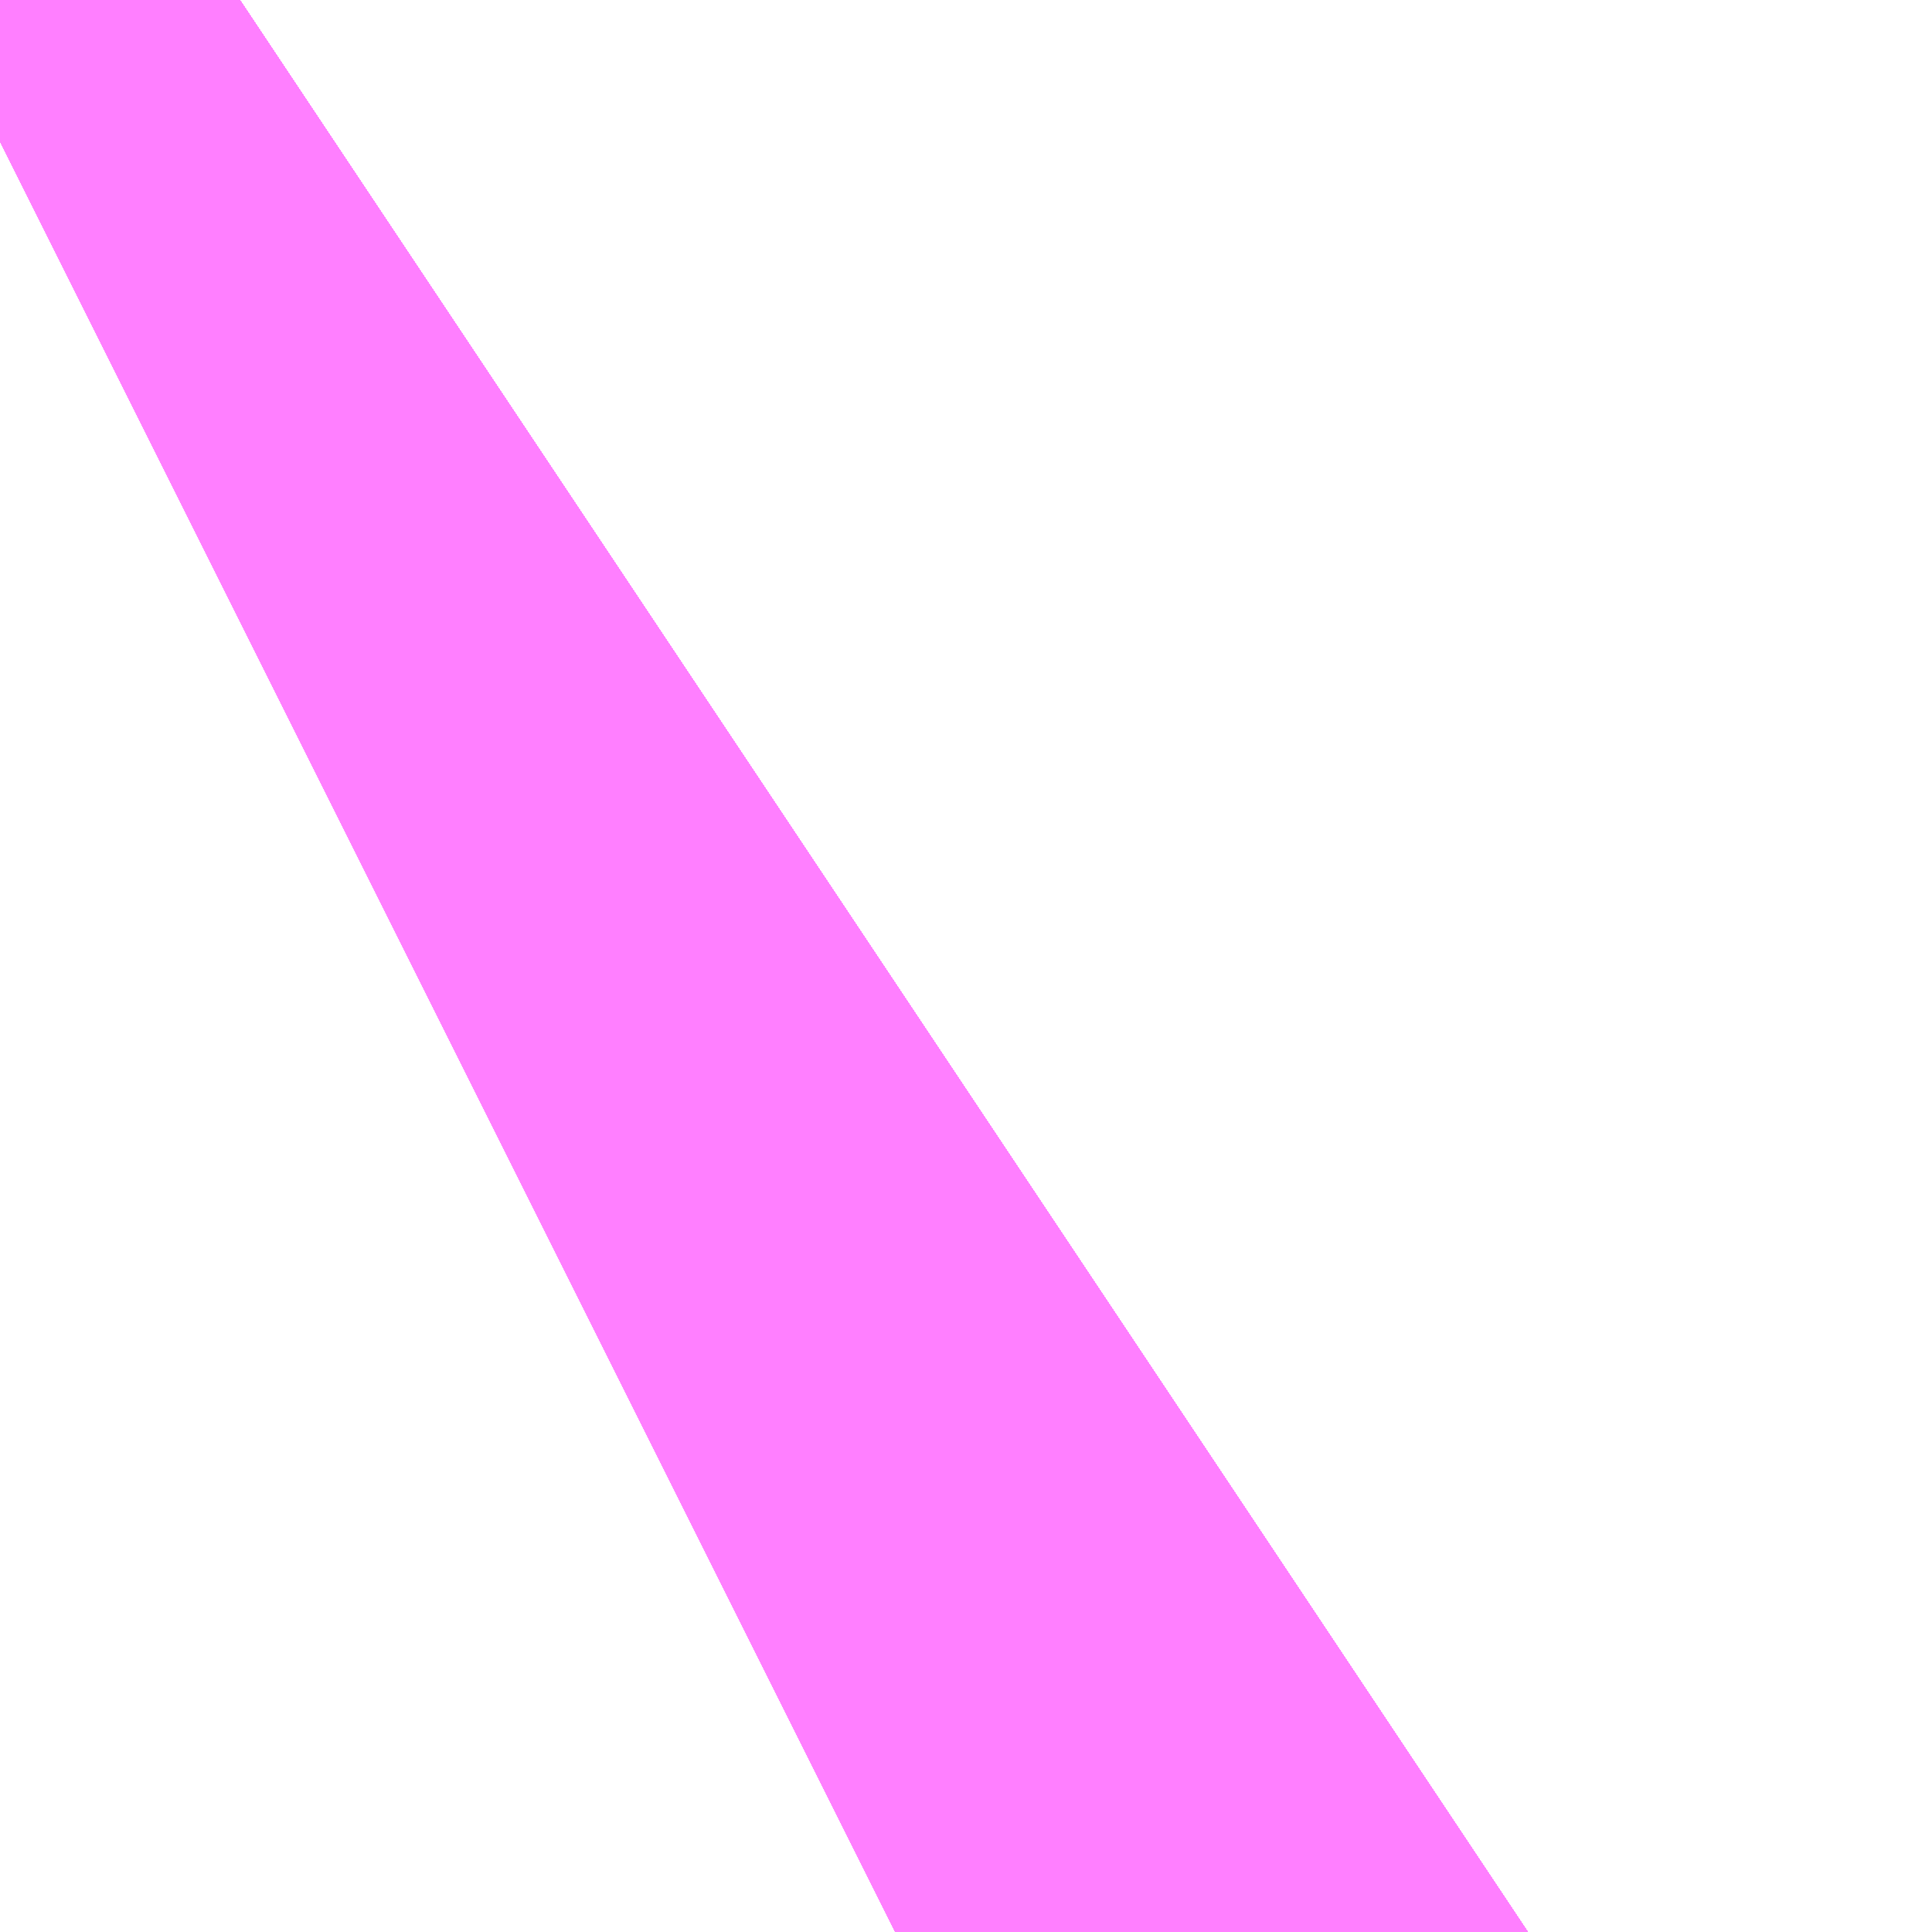 <?xml version="1.0" encoding="UTF-8"?>
<svg  xmlns="http://www.w3.org/2000/svg" xmlns:xlink="http://www.w3.org/1999/xlink" xmlns:go="http://purl.org/svgmap/profile" property="N07_001,N07_002,N07_003,N07_004,N07_005,N07_006,N07_007" viewBox="14095.871 -3863.617 0.137 0.137" go:dataArea="14095.870971679688 -3863.616943359375 0.1373291015625 0.1373291015625" >
<globalCoordinateSystem srsName="http://purl.org/crs/84" transform="matrix(100.0,0.0,0.0,-100.0,0.0,0.0)" />
<defs>
 <g id="p0" >
  <circle cx="0.0" cy="0.0" r="3" stroke="green" stroke-width="0.75" vector-effect="non-scaling-stroke" />
 </g>
</defs>
<g fill="none" fill-rule="evenodd" stroke="#FF00FF" stroke-width="0.75" opacity="0.5" vector-effect="non-scaling-stroke" stroke-linejoin="bevel" >
<path content="1,JRバス東北（株）,うみねこ号,1.0,1.0,1.0," xlink:title="1" d="M14095.871,-3863.607L14095.879,-3863.611L14095.888,-3863.617"/>
<path content="1,JRバス東北（株）,けんじライナー号,1.0,1.0,1.0," xlink:title="1" d="M14095.871,-3863.607L14095.879,-3863.611L14095.888,-3863.617"/>
<path content="1,JRバス東北（株）,アーバン号,3.2,4.0,4.0," xlink:title="1" d="M14095.871,-3863.607L14095.879,-3863.611L14095.888,-3863.617"/>
<path content="1,JRバス東北（株）,キャッスル号,3.0,3.0,3.0," xlink:title="1" d="M14095.871,-3863.607L14095.879,-3863.611L14095.888,-3863.617"/>
<path content="1,JRバス東北（株）,グリーンライナー号,2.0,2.0,2.0," xlink:title="1" d="M14095.871,-3863.607L14095.879,-3863.611L14095.888,-3863.617"/>
<path content="1,JRバス東北（株）,ドリーム盛岡・らくちん号,2.2,3.0,3.0," xlink:title="1" d="M14095.871,-3863.607L14095.879,-3863.611L14095.888,-3863.617"/>
<path content="1,JRバス東北（株）,ドリーム秋田・横浜号,1.0,1.0,1.0," xlink:title="1" d="M14095.888,-3863.617L14095.879,-3863.611L14095.871,-3863.607"/>
<path content="1,JRバス東北（株）,ブルーシティ号,1.5,1.5,1.5," xlink:title="1" d="M14095.871,-3863.607L14095.879,-3863.611L14095.888,-3863.617"/>
<path content="1,JRバス東北（株）,ラ・フォーレ号,1.0,1.0,1.0," xlink:title="1" d="M14095.871,-3863.607L14095.879,-3863.611L14095.888,-3863.617"/>
<path content="1,JRバス東北（株）,仙台～大館線,1.0,1.0,1.0," xlink:title="1" d="M14095.871,-3863.607L14095.879,-3863.611L14095.888,-3863.617"/>
<path content="1,JRバス東北（株）,仙台～江刺・水沢線,2.0,2.0,2.0," xlink:title="1" d="M14095.871,-3863.607L14095.879,-3863.611L14095.888,-3863.617"/>
<path content="1,JRバス東北（株）,仙秋号,2.0,2.0,2.0," xlink:title="1" d="M14095.871,-3863.607L14095.879,-3863.611L14095.888,-3863.617"/>
<path content="1,JRバス関東（株）,ドリーム盛岡号,2.2,3.0,3.0," xlink:title="1" d="M14095.871,-3863.607L14095.879,-3863.611L14095.888,-3863.617"/>
<path content="1,京浜急行バス（株）,ノクターン号,3.4,4.0,4.0," xlink:title="1" d="M14095.871,-3863.607L14095.879,-3863.611L14095.888,-3863.617"/>
<path content="1,京浜急行バス（株）,ビーム号,1.0,1.0,1.0," xlink:title="1" d="M14095.888,-3863.617L14095.879,-3863.611L14095.871,-3863.607"/>
<path content="1,十和田観光電鉄（株）,うみねこ号,4.0,4.0,4.0," xlink:title="1" d="M14095.888,-3863.617L14095.879,-3863.611L14095.871,-3863.607"/>
<path content="1,十和田観光電鉄（株）,シリウス号,1.0,1.0,1.0," xlink:title="1" d="M14095.888,-3863.617L14095.879,-3863.611L14095.871,-3863.607"/>
<path content="1,十和田観光電鉄（株）,ブルーシティー号,6.0,6.0,6.0," xlink:title="1" d="M14095.888,-3863.617L14095.879,-3863.611L14095.871,-3863.607"/>
<path content="1,南部バス（株）,うみねこ号　仙台→八戸,4.0,4.0,4.0," xlink:title="1" d="M14095.871,-3863.607L14095.879,-3863.611L14095.888,-3863.617"/>
<path content="1,南部バス（株）,うみねこ号　八戸→仙台,4.0,4.0,4.0," xlink:title="1" d="M14095.888,-3863.617L14095.879,-3863.611L14095.871,-3863.607"/>
<path content="1,国際興業（株）,けせんライナー,1.0,1.0,1.0," xlink:title="1" d="M14095.871,-3863.607L14095.879,-3863.611L14095.888,-3863.617"/>
<path content="1,国際興業（株）,イーハトープ号,1.0,1.0,1.0," xlink:title="1" d="M14095.871,-3863.607L14095.879,-3863.611L14095.888,-3863.617"/>
<path content="1,国際興業（株）,シリウス号,1.0,1.0,1.0," xlink:title="1" d="M14095.871,-3863.607L14095.879,-3863.611L14095.888,-3863.617"/>
<path content="1,国際興業（株）,ジュピター号,1.0,1.0,1.0," xlink:title="1" d="M14095.871,-3863.607L14095.879,-3863.611L14095.888,-3863.617"/>
<path content="1,国際興業（株）,ドリーム盛岡（らくちん）号,2.2,3.0,3.0," xlink:title="1" d="M14095.871,-3863.607L14095.879,-3863.611L14095.888,-3863.617"/>
<path content="1,国際興業（株）,遠野・釜石号,1.0,1.0,1.0," xlink:title="1" d="M14095.871,-3863.607L14095.879,-3863.611L14095.888,-3863.617"/>
<path content="1,宮城交通（株）,うみねこ,1.0,1.0,1.0," xlink:title="1" d="M14095.871,-3863.607L14095.879,-3863.611L14095.888,-3863.617"/>
<path content="1,宮城交通（株）,アーバン,3.2,4.0,4.0," xlink:title="1" d="M14095.871,-3863.607L14095.879,-3863.611L14095.888,-3863.617"/>
<path content="1,宮城交通（株）,キャッスル,3.0,3.0,3.0," xlink:title="1" d="M14095.871,-3863.607L14095.879,-3863.611L14095.888,-3863.617"/>
<path content="1,宮城交通（株）,ブルーシティ,1.5,1.5,1.5," xlink:title="1" d="M14095.871,-3863.607L14095.879,-3863.611L14095.888,-3863.617"/>
<path content="1,宮城交通（株）,仙台～佐沼線,8.0,8.0,8.0," xlink:title="1" d="M14095.871,-3863.607L14095.879,-3863.611L14095.888,-3863.617"/>
<path content="1,宮城交通（株）,仙台～大船渡線,2.0,2.0,2.0," xlink:title="1" d="M14095.871,-3863.607L14095.879,-3863.611L14095.888,-3863.617"/>
<path content="1,宮城交通（株）,仙台～栗駒線,2.0,2.0,2.0," xlink:title="1" d="M14095.871,-3863.607L14095.879,-3863.611L14095.888,-3863.617"/>
<path content="1,宮城交通（株）,仙台～気仙沼線,3.0,3.0,3.0," xlink:title="1" d="M14095.871,-3863.607L14095.879,-3863.611L14095.888,-3863.617"/>
<path content="1,宮城交通（株）,仙台～釜石線,1.0,1.0,1.0," xlink:title="1" d="M14095.871,-3863.607L14095.879,-3863.611L14095.888,-3863.617"/>
<path content="1,宮城交通（株）,仙秋,4.0,4.0,4.0," xlink:title="1" d="M14095.871,-3863.607L14095.879,-3863.611L14095.888,-3863.617"/>
<path content="1,宮城交通（株）,南三陸～仙台線,3.0,3.0,3.0," xlink:title="1" d="M14095.871,-3863.607L14095.879,-3863.611L14095.888,-3863.617"/>
<path content="1,小田急シティバス（株）,フローラ号,1.0,1.0,1.0," xlink:title="1" d="M14095.871,-3863.607L14095.879,-3863.611L14095.888,-3863.617"/>
<path content="1,小田急バス（株）,フローラ号,1.0,1.0,1.0," xlink:title="1" d="M14095.871,-3863.607L14095.879,-3863.611L14095.888,-3863.617"/>
<path content="1,岩手急行バス（株）,一ノ関仙台線,19.0,19.0,19.0," xlink:title="1" d="M14095.871,-3863.607L14095.879,-3863.611L14095.888,-3863.617"/>
<path content="1,岩手県交通（株）,けせんライナー,1.0,1.0,1.0," xlink:title="1" d="M14095.871,-3863.607L14095.879,-3863.611L14095.888,-3863.617"/>
<path content="1,岩手県交通（株）,けんじライナー,2.0,2.0,2.0," xlink:title="1" d="M14095.871,-3863.607L14095.879,-3863.611L14095.888,-3863.617"/>
<path content="1,岩手県交通（株）,アーバン号,3.2,4.0,4.0," xlink:title="1" d="M14095.871,-3863.607L14095.879,-3863.611L14095.888,-3863.617"/>
<path content="1,岩手県交通（株）,イーハトーブ号,1.0,1.0,1.0," xlink:title="1" d="M14095.871,-3863.607L14095.879,-3863.611L14095.888,-3863.617"/>
<path content="1,岩手県交通（株）,ドリーム盛岡（らくちん）号,2.3,3.0,3.0," xlink:title="1" d="M14095.871,-3863.607L14095.879,-3863.611L14095.888,-3863.617"/>
<path content="1,岩手県交通（株）,一関・仙台線,0.5,0.5,0.5," xlink:title="1" d="M14095.888,-3863.617L14095.879,-3863.611L14095.871,-3863.607"/>
<path content="1,岩手県交通（株）,大船渡・仙台線,2.0,2.0,2.0," xlink:title="1" d="M14095.888,-3863.617L14095.879,-3863.611L14095.871,-3863.607"/>
<path content="1,岩手県交通（株）,平泉中尊寺号,0.5,0.5,0.5," xlink:title="1" d="M14095.871,-3863.607L14095.879,-3863.611L14095.888,-3863.617"/>
<path content="1,岩手県交通（株）,江刺・仙台線,2.0,2.0,2.0," xlink:title="1" d="M14095.871,-3863.607L14095.879,-3863.611L14095.888,-3863.617"/>
<path content="1,岩手県交通（株）,盛岡・横浜線,1.0,1.0,1.0," xlink:title="1" d="M14095.871,-3863.607L14095.879,-3863.611L14095.888,-3863.617"/>
<path content="1,岩手県交通（株）,遠野・釜石号,1.0,1.0,1.0," xlink:title="1" d="M14095.871,-3863.607L14095.879,-3863.611L14095.888,-3863.617"/>
<path content="1,岩手県交通（株）,釜石・仙台線,1.0,1.0,1.0," xlink:title="1" d="M14095.888,-3863.617L14095.879,-3863.611L14095.871,-3863.607"/>
<path content="1,岩手県北自動車（株）,BEAM-1　宮古・盛岡南⇔浜松町・品川,1.0,1.0,1.0," xlink:title="1" d="M14095.871,-3863.607L14095.879,-3863.611L14095.888,-3863.617"/>
<path content="1,岩手県北自動車（株）,アーバン号　盛岡⇔仙台,3.2,4.0,4.0," xlink:title="1" d="M14095.871,-3863.607L14095.879,-3863.611L14095.888,-3863.617"/>
<path content="1,弘南バス（株）,アップル号,1.0,1.0,1.0," xlink:title="1" d="M14095.888,-3863.617L14095.879,-3863.611L14095.871,-3863.607"/>
<path content="1,弘南バス（株）,キャッスル号,6.0,6.0,6.0," xlink:title="1" d="M14095.888,-3863.617L14095.879,-3863.611L14095.871,-3863.607"/>
<path content="1,弘南バス（株）,スカイ号,1.0,1.0,1.0," xlink:title="1" d="M14095.888,-3863.617L14095.879,-3863.611L14095.871,-3863.607"/>
<path content="1,弘南バス（株）,ノクターン号,1.0,1.0,1.0," xlink:title="1" d="M14095.888,-3863.617L14095.879,-3863.611L14095.871,-3863.607"/>
<path content="1,弘南バス（株）,パンダ号,3.0,3.0,3.0," xlink:title="1" d="M14095.888,-3863.617L14095.879,-3863.611L14095.871,-3863.607"/>
<path content="1,弘南バス（株）,ブルーシティー号,4.0,4.0,4.0," xlink:title="1" d="M14095.888,-3863.617L14095.879,-3863.611L14095.871,-3863.607"/>
<path content="1,弘南バス（株）,津軽号,1.0,1.0,1.0," xlink:title="1" d="M14095.871,-3863.607L14095.879,-3863.611L14095.888,-3863.617"/>
<path content="1,東日本急行（株）,一ノ関～仙台線,19.0,19.0,19.0," xlink:title="1" d="M14095.871,-3863.607L14095.879,-3863.611L14095.888,-3863.617"/>
<path content="1,東日本急行（株）,仙台～盛岡線,16.0,20.0,20.0," xlink:title="1" d="M14095.888,-3863.617L14095.879,-3863.611L14095.871,-3863.607"/>
<path content="1,東日本急行（株）,佐野・平泉駅前・中尊寺～仙台線,1.1,1.1,1.1," xlink:title="1" d="M14095.871,-3863.607L14095.879,-3863.611L14095.888,-3863.617"/>
<path content="1,東日本急行（株）,登米（迫）～若柳～仙台線,8.0,8.0,8.0," xlink:title="1" d="M14095.871,-3863.607L14095.879,-3863.611L14095.888,-3863.617"/>
<path content="1,東日本急行（株）,金成庁舎前・くりこま高原駅前・一迫総合支所前～築館～仙台線,15.0,15.0,15.0," xlink:title="1" d="M14095.888,-3863.617L14095.879,-3863.611L14095.871,-3863.607"/>
<path content="1,江ノ電バス藤沢,レイク＆ポート号,1.0,1.0,1.0," xlink:title="1" d="M14095.871,-3863.607L14095.879,-3863.611L14095.888,-3863.617"/>
<path content="1,秋北バス（株）,ジュピター号,1.0,1.0,1.0," xlink:title="1" d="M14095.871,-3863.607L14095.879,-3863.611L14095.888,-3863.617"/>
<path content="1,秋北バス（株）,二ツ井・能代～仙台線,1.0,1.0,1.0," xlink:title="1" d="M14095.871,-3863.607L14095.879,-3863.611L14095.888,-3863.617"/>
<path content="1,秋北バス（株）,大館・鹿角～仙台線,3.0,3.0,3.0," xlink:title="1" d="M14095.871,-3863.607L14095.879,-3863.611L14095.888,-3863.617"/>
<path content="1,秋田中央交通（株）,フローラ号,1.0,1.0,1.0," xlink:title="1" d="M14095.888,-3863.617L14095.879,-3863.611L14095.871,-3863.607"/>
<path content="1,秋田中央交通（株）,仙秋号,4.0,4.0,4.0," xlink:title="1" d="M14095.888,-3863.617L14095.879,-3863.611L14095.871,-3863.607"/>
<path content="1,羽後交通（株）,グリーンライナー号,4.0,4.0,4.0," xlink:title="1" d="M14095.871,-3863.607L14095.879,-3863.611L14095.888,-3863.617"/>
<path content="1,羽後交通（株）,レーク＆ポート号,1.0,1.0,1.0," xlink:title="1" d="M14095.888,-3863.617L14095.879,-3863.611L14095.871,-3863.607"/>
</g>
</svg>
